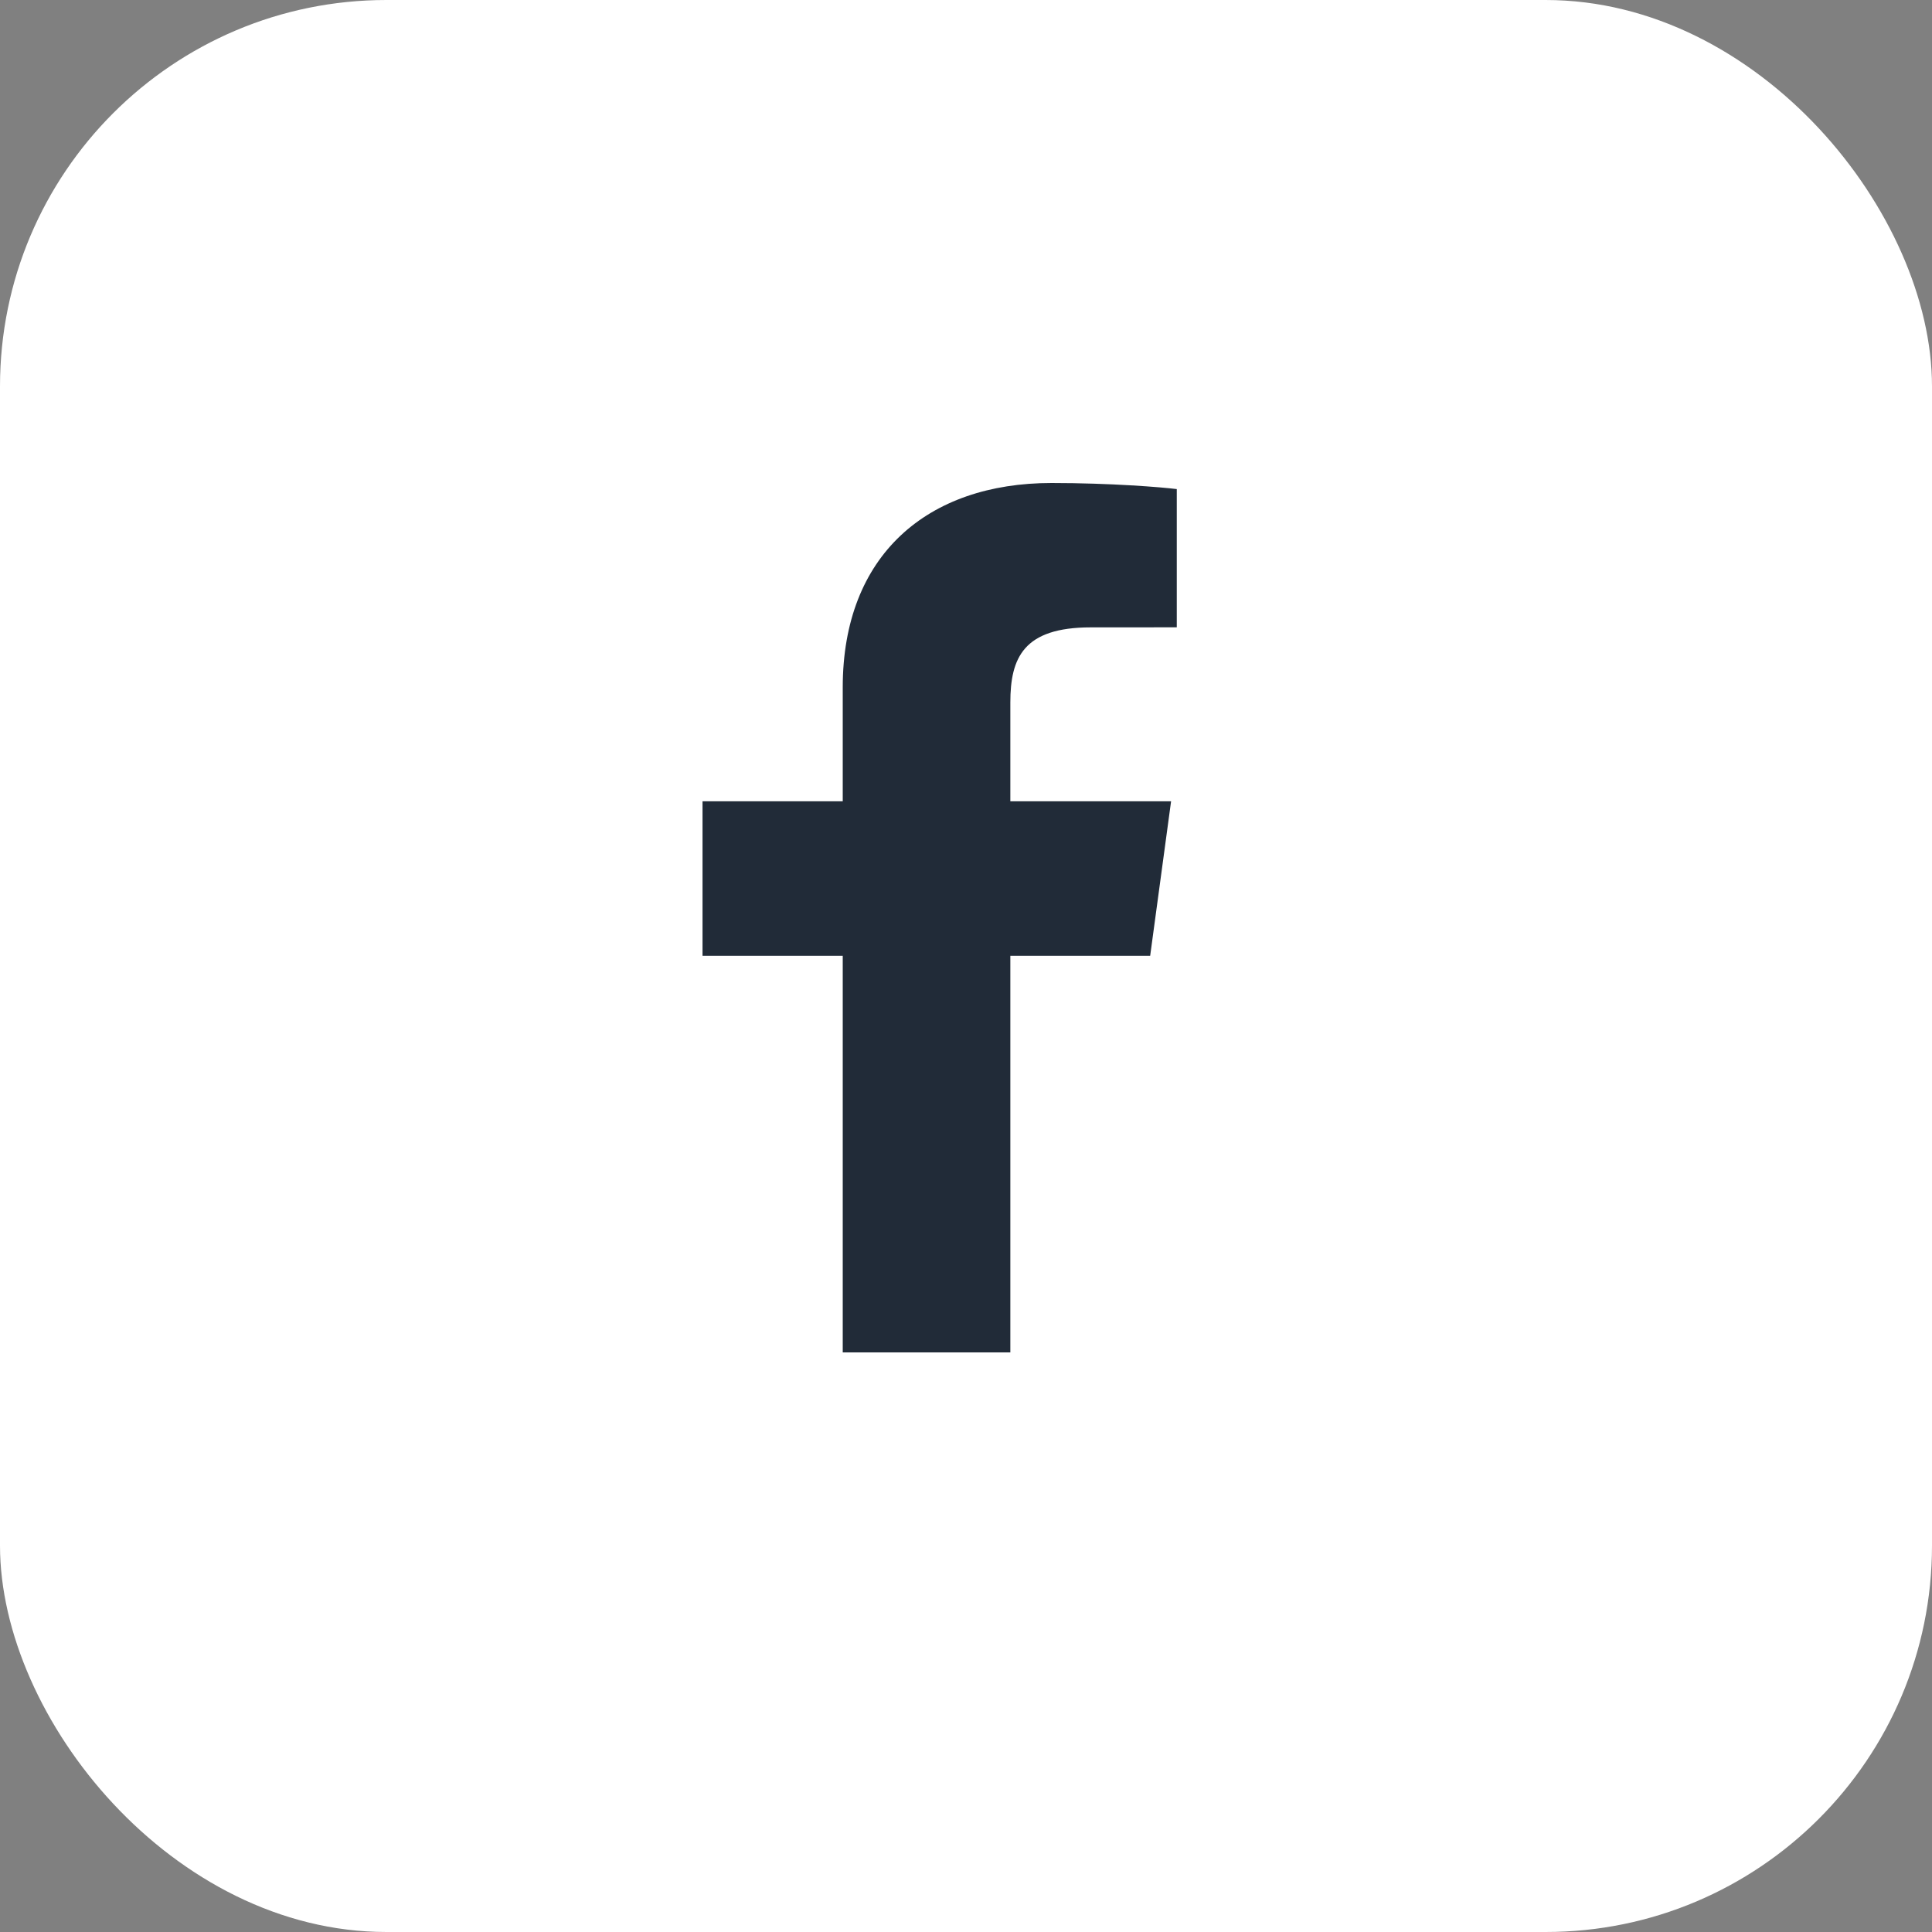 <svg width="40" height="40" viewBox="0 0 40 40" fill="none" xmlns="http://www.w3.org/2000/svg">
<rect x="0" y="0" width="40" height="40" fill="#808080" stroke="none"/>
<rect width="40" height="40" rx="8" fill="white"/>
<path d="M20.918 28V19.789H23.813L24.246 16.59H20.918V14.546C20.918 13.62 21.189 12.989 22.584 12.989L24.364 12.988V10.126C24.056 10.087 22.999 10 21.77 10C19.204 10 17.448 11.491 17.448 14.23V16.59H14.545V19.789H17.448V28H20.918V28Z" fill="#212B38"/>
</svg>

